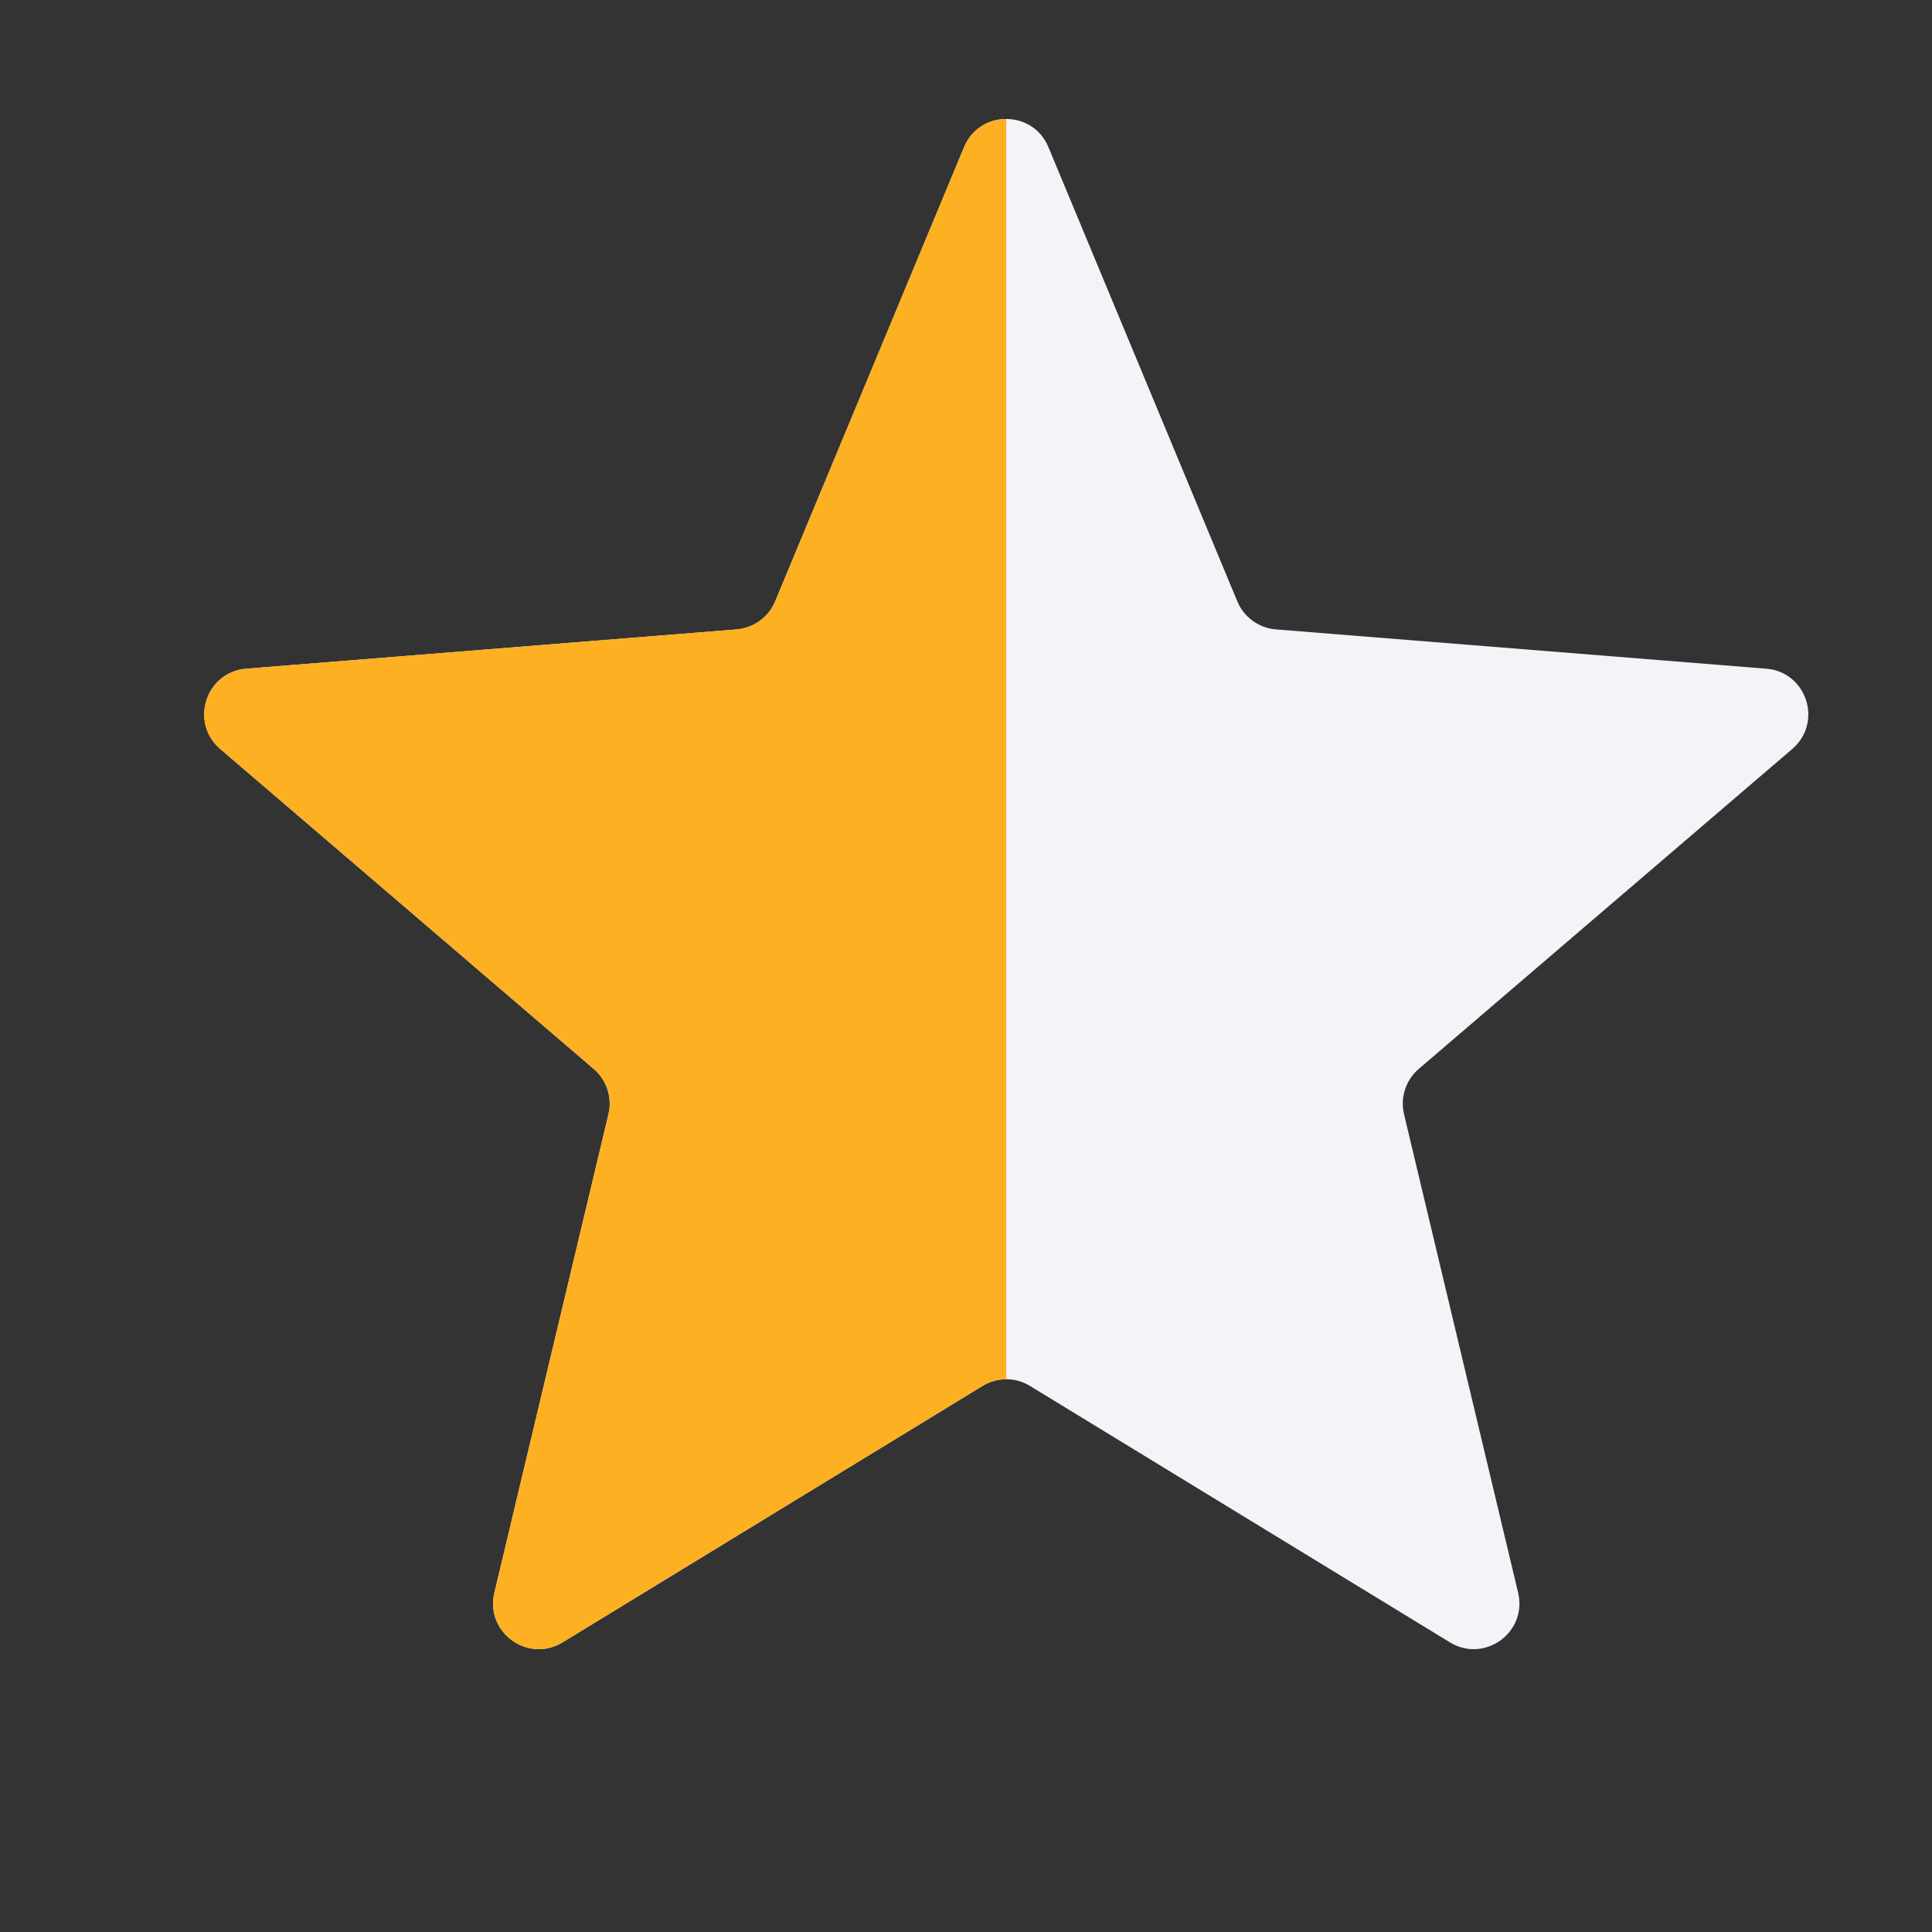 <svg width="18" height="18" viewBox="0 0 18 18" fill="none" xmlns="http://www.w3.org/2000/svg">
<rect x="0" y="0" width="18" height="18" fill="#333333" stroke="none"/>
<g clip-path="url(#clip0_102_7341)">
<path d="M8.982 1.371C9.127 1.021 9.623 1.021 9.768 1.371L11.528 5.603C11.589 5.75 11.728 5.851 11.887 5.864L16.455 6.23C16.833 6.26 16.986 6.731 16.698 6.978L13.218 9.959C13.097 10.063 13.044 10.226 13.081 10.381L14.144 14.839C14.232 15.208 13.831 15.499 13.508 15.301L9.597 12.913C9.461 12.829 9.289 12.829 9.153 12.913L5.242 15.301C4.919 15.499 4.518 15.208 4.606 14.839L5.669 10.381C5.706 10.226 5.653 10.063 5.532 9.959L2.052 6.978C1.764 6.731 1.917 6.26 2.295 6.23L6.863 5.864C7.022 5.851 7.161 5.75 7.222 5.603L8.982 1.371Z" fill="#F2F4F7"/>
<g clip-path="url(#clip1_102_7341)">
<path d="M8.982 1.371C9.127 1.021 9.623 1.021 9.768 1.371L11.528 5.603C11.589 5.75 11.728 5.851 11.887 5.864L16.455 6.23C16.833 6.26 16.986 6.731 16.698 6.978L13.218 9.959C13.097 10.063 13.044 10.226 13.081 10.381L14.144 14.839C14.232 15.208 13.831 15.499 13.508 15.301L9.597 12.913C9.461 12.829 9.289 12.829 9.153 12.913L5.242 15.301C4.919 15.499 4.518 15.208 4.606 14.839L5.669 10.381C5.706 10.226 5.653 10.063 5.532 9.959L2.052 6.978C1.764 6.731 1.917 6.26 2.295 6.23L6.863 5.864C7.022 5.851 7.161 5.75 7.222 5.603L8.982 1.371Z" fill="#FDB022"/>
</g>
</g>
<defs>
<clipPath id="clip0_102_7341">
<rect width="17.036" height="17.036" fill="white" transform="translate(0.857)"/>
</clipPath>
<clipPath id="clip1_102_7341">
<rect width="8.518" height="17.036" fill="white" transform="translate(0.857)"/>
</clipPath>
</defs>
</svg>
